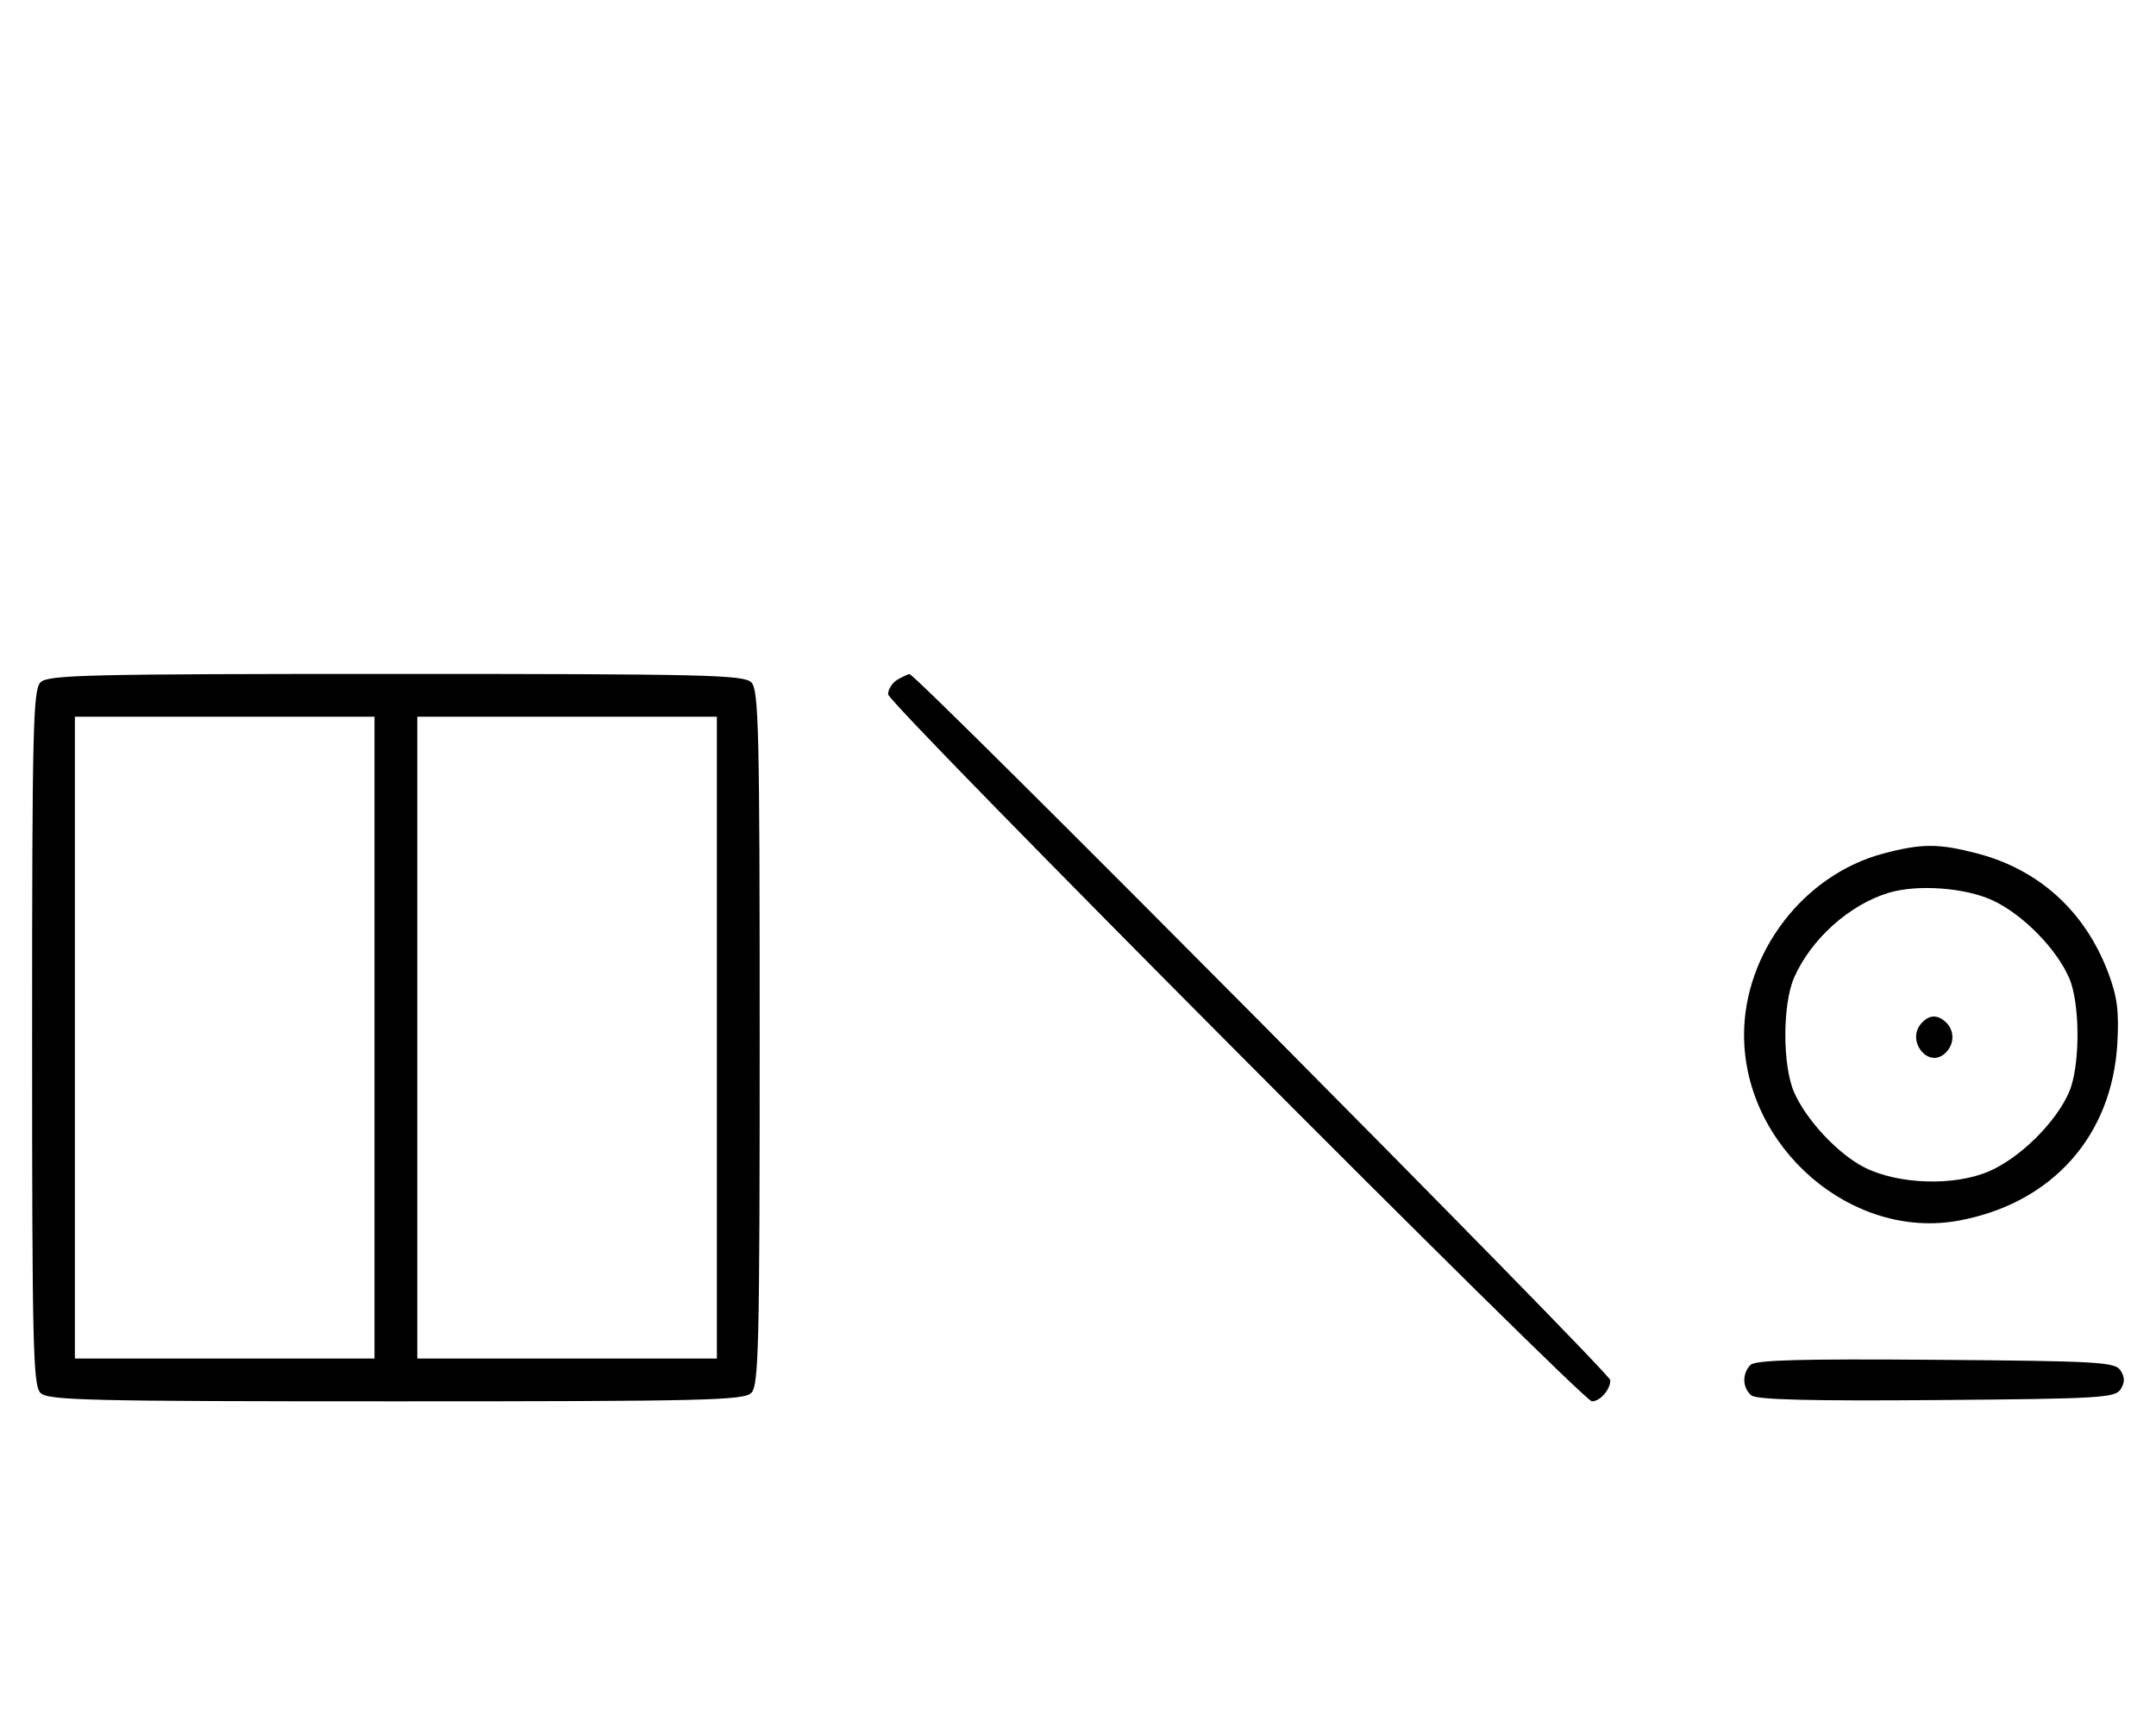 <svg xmlns="http://www.w3.org/2000/svg" width="403" height="324" viewBox="0 0 403 324" version="1.1">
	<path d="M 7.571 127.571 C 6.175 128.968, 6 136.372, 6 194 C 6 251.628, 6.175 259.032, 7.571 260.429 C 8.968 261.825, 16.372 262, 74 262 C 131.628 262, 139.032 261.825, 140.429 260.429 C 141.825 259.032, 142 251.628, 142 194 C 142 136.372, 141.825 128.968, 140.429 127.571 C 139.032 126.175, 131.628 126, 74 126 C 16.372 126, 8.968 126.175, 7.571 127.571 M 167.750 127.080 C 166.787 127.641, 166 128.869, 166 129.810 C 166 131.606, 295.780 262, 297.568 262 C 299.104 262, 301 259.816, 301 258.047 C 301 256.684, 171.273 125.952, 169.997 126.030 C 169.724 126.047, 168.713 126.519, 167.750 127.080 M 14 194 L 14 254 42 254 L 70 254 70 194 L 70 134 42 134 L 14 134 14 194 M 78 194 L 78 254 106 254 L 134 254 134 194 L 134 134 106 134 L 78 134 78 194 M 352 159.594 C 337.154 163.540, 326 178.085, 326 193.500 C 326 214.526, 346.145 231.930, 366.171 228.205 C 383.581 224.968, 394.809 212.382, 395.777 195.020 C 396.109 189.047, 395.757 186.337, 394.062 181.847 C 389.738 170.389, 381.140 162.574, 369.530 159.550 C 362.335 157.676, 359.185 157.684, 352 159.594 M 352.994 166.934 C 345.681 169.159, 338.550 175.553, 335.378 182.728 C 333.161 187.744, 333.161 199.256, 335.378 204.272 C 337.662 209.439, 343.537 215.721, 348.432 218.231 C 354.736 221.462, 365.244 221.811, 371.767 219.005 C 377.566 216.510, 384.297 209.855, 386.750 204.190 C 388.845 199.355, 388.856 187.671, 386.771 182.860 C 384.389 177.362, 378.095 170.964, 372.500 168.353 C 367.348 165.948, 358.379 165.296, 352.994 166.934 M 359.040 191.452 C 356.392 194.642, 360.299 199.657, 363.416 197.070 C 365.297 195.508, 365.470 192.870, 363.800 191.200 C 362.197 189.597, 360.505 189.686, 359.040 191.452 M 327.213 255.187 C 325.601 256.799, 325.675 259.485, 327.369 260.891 C 328.345 261.701, 338.290 261.952, 362.010 261.764 C 392.441 261.523, 395.377 261.351, 396.386 259.750 C 397.191 258.474, 397.191 257.526, 396.386 256.250 C 395.377 254.649, 392.434 254.478, 361.854 254.237 C 336.691 254.039, 328.126 254.274, 327.213 255.187 " stroke="none" fill="black" fill-rule="evenodd"/>
</svg>